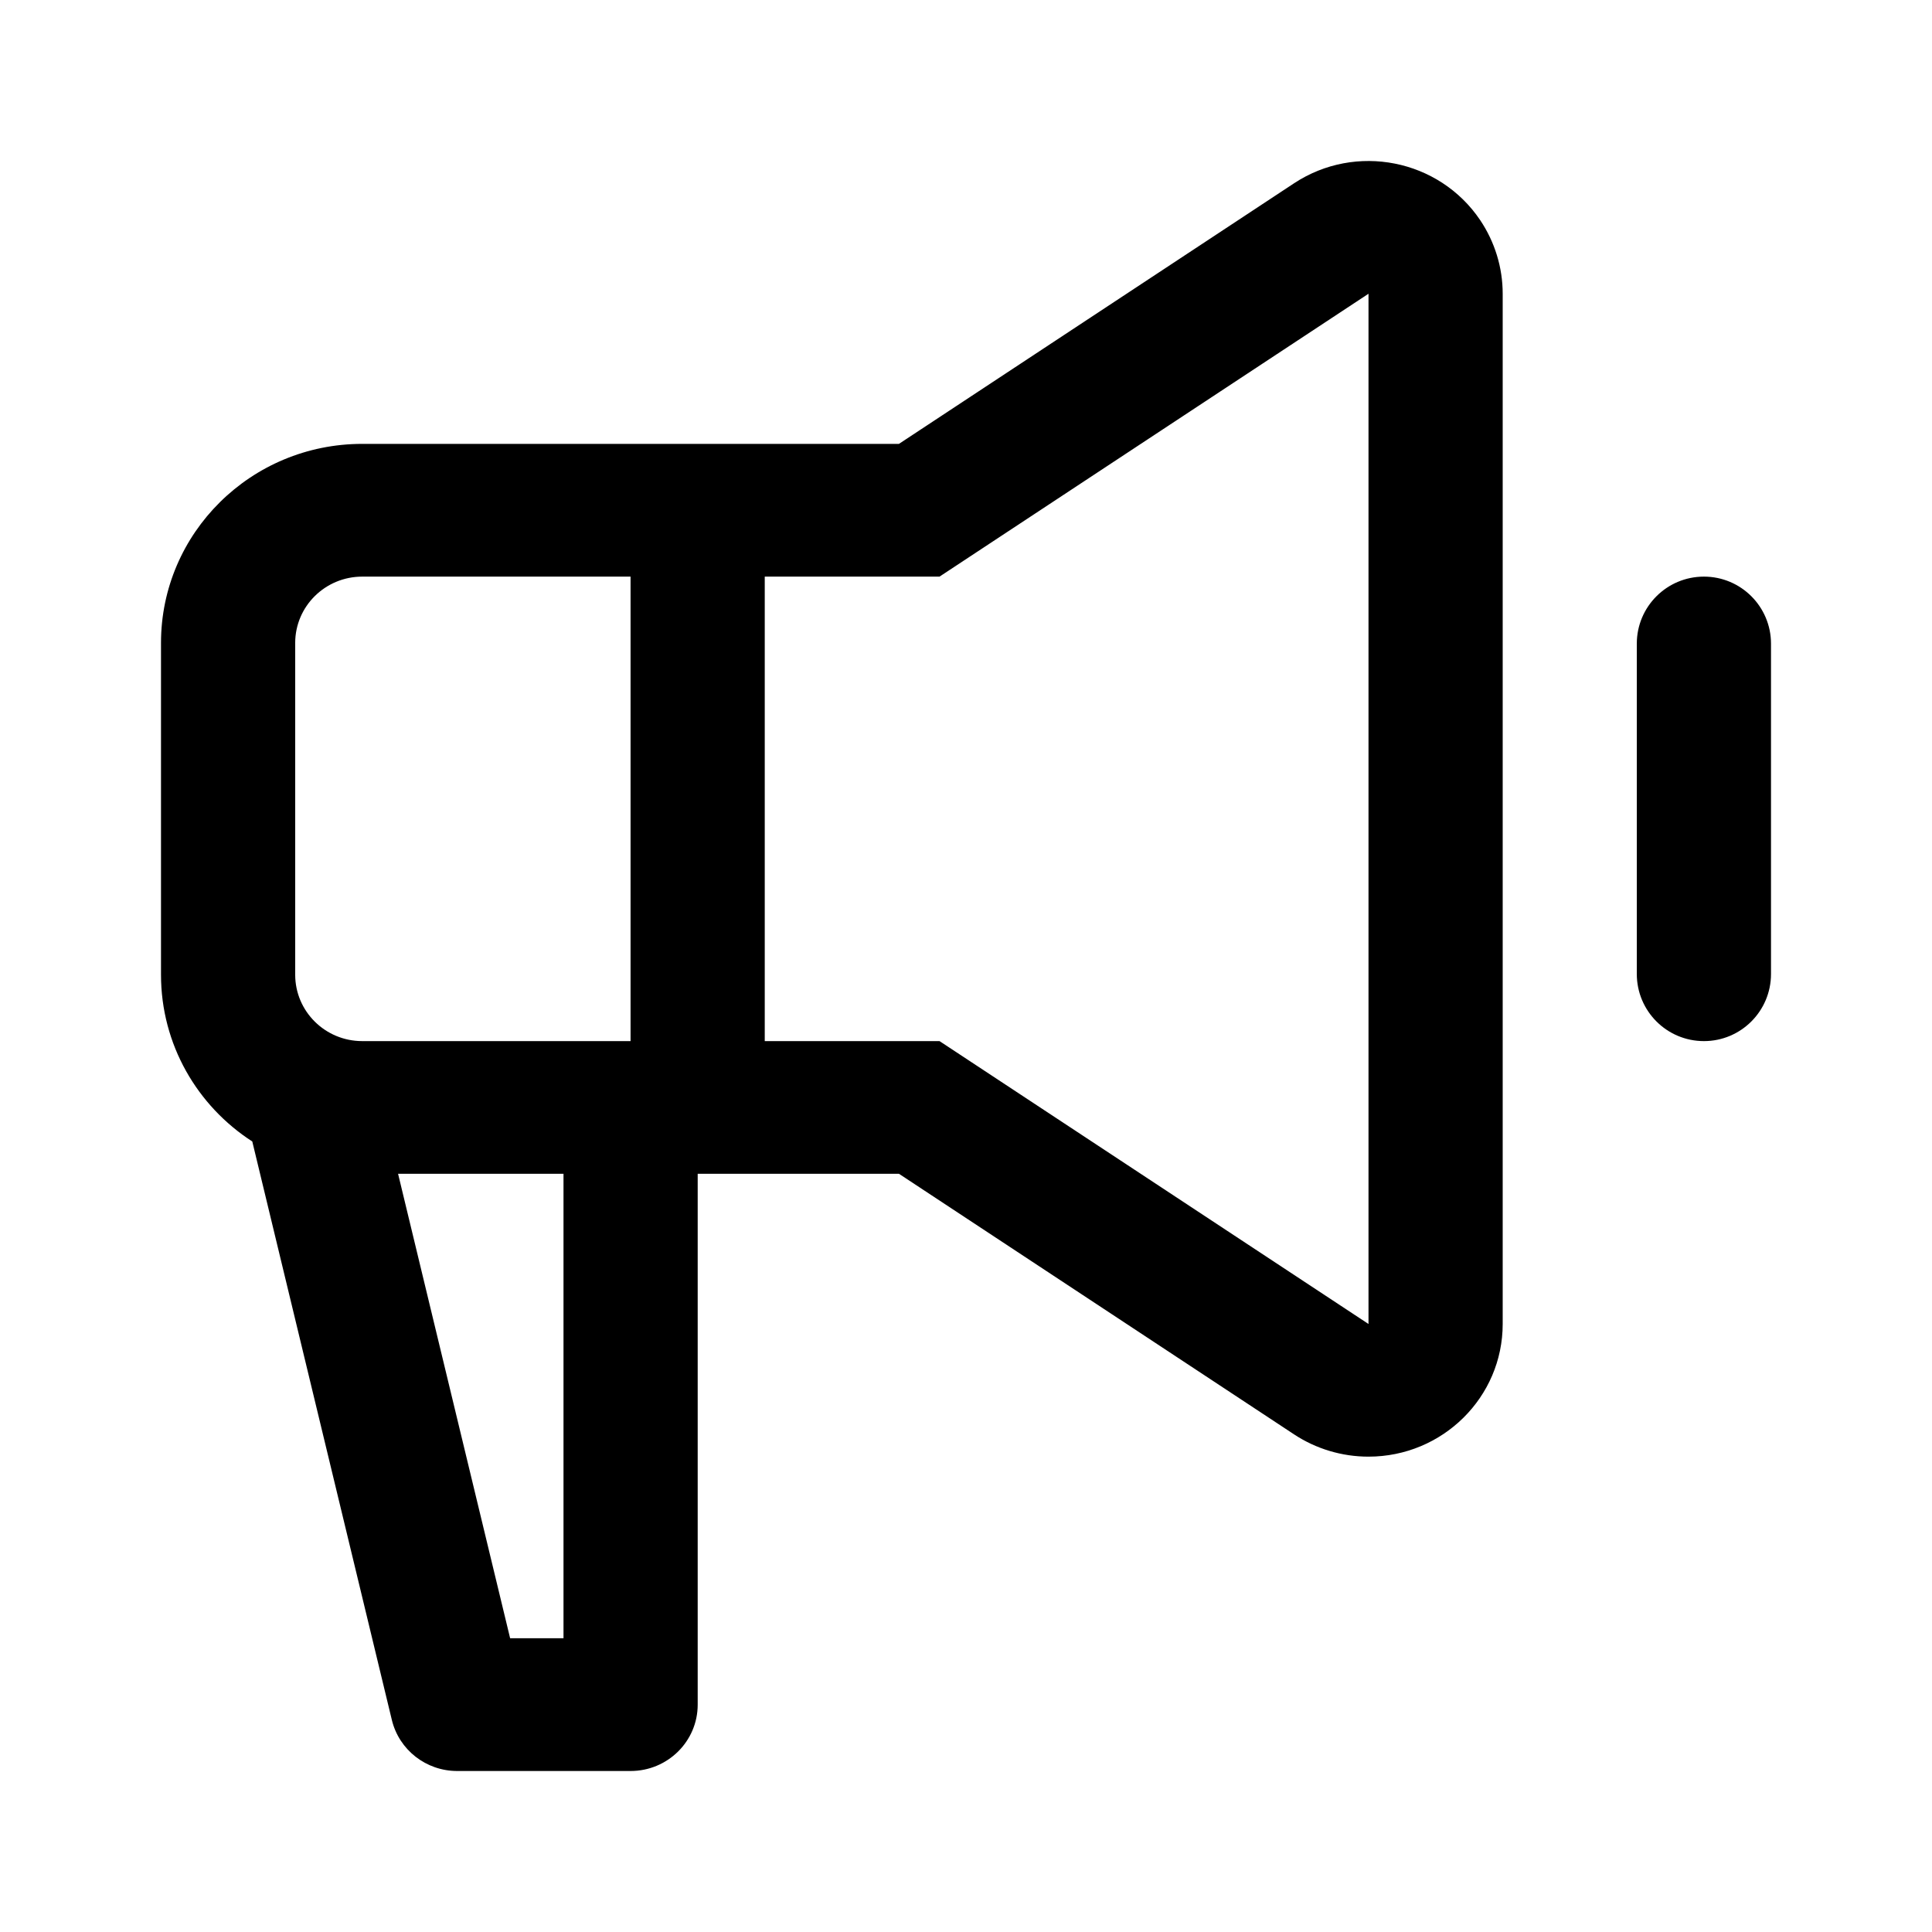 <svg viewBox="0 0 24 24" version="1.1" xmlns="http://www.w3.org/2000/svg" xmlns:xlink="http://www.w3.org/1999/xlink">
    <path d="M9.5,14.581 L8.667,14.581 L8.667,21.176 C8.667,21.631 8.294,22 7.833,22 L5.679,22 C5.293,22 4.958,21.738 4.868,21.367 L3.134,14.18 C2.451,13.739 2,12.976 2,12.108 L2,7.987 C2,6.621 3.119,5.514 4.5,5.514 L9.5,5.514 L11.167,5.514 L16.075,2.277 C16.841,1.772 17.876,1.977 18.387,2.734 C18.569,3.005 18.667,3.323 18.667,3.649 L18.667,16.447 C18.667,17.357 17.92,18.095 17,18.095 C16.671,18.095 16.349,17.999 16.075,17.818 L11.167,14.581 L9.5,14.581 Z M7.833,12.933 L7.833,7.163 L4.5,7.163 C4.04,7.163 3.667,7.532 3.667,7.987 L3.667,12.108 C3.667,12.564 4.04,12.933 4.5,12.933 L7.833,12.933 Z M6.337,20.351 L7,20.351 L7,14.581 L4.945,14.581 L6.337,20.351 Z M9.5,7.163 L9.5,12.933 L11.671,12.933 L17,16.447 L17,3.649 L11.671,7.163 L9.5,7.163 Z M21.167,7.163 C21.627,7.163 22,7.536 22,7.996 L22,12.099 C22,12.56 21.627,12.933 21.167,12.933 C20.706,12.933 20.333,12.56 20.333,12.099 L20.333,7.996 C20.333,7.536 20.706,7.163 21.167,7.163 Z" id="Icon_Campaign" ></path>
</svg>
